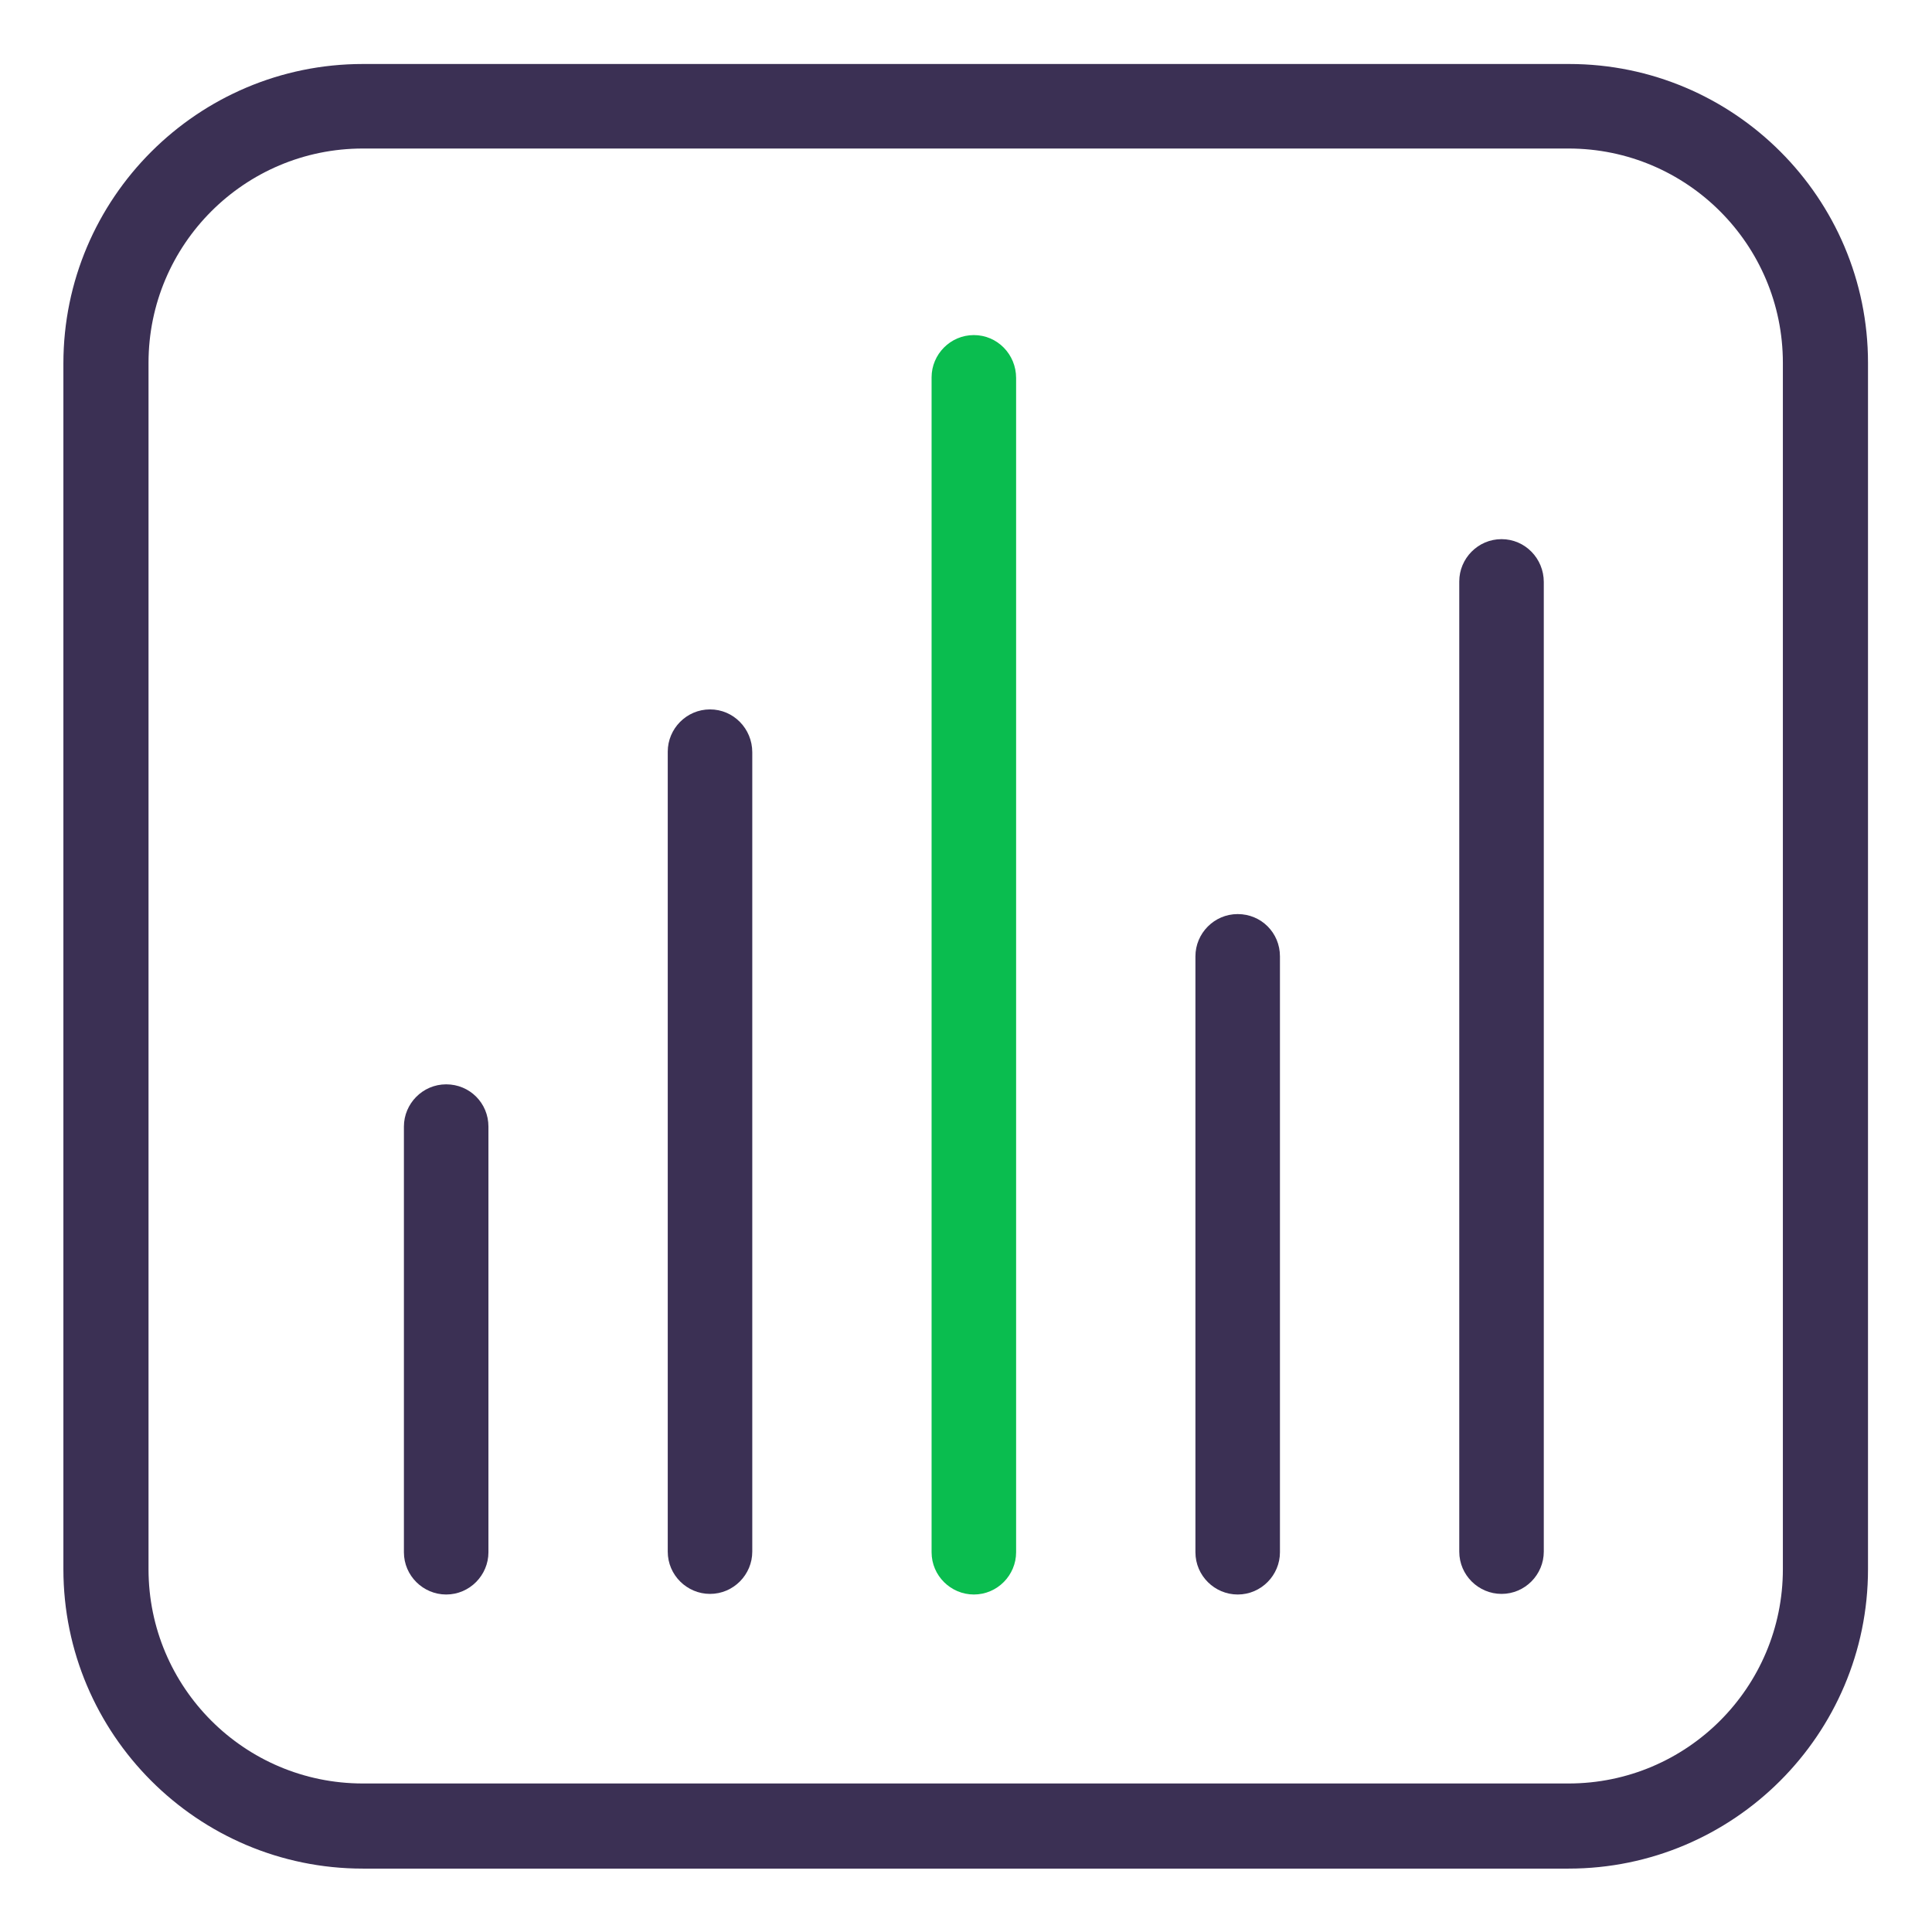 <svg xmlns="http://www.w3.org/2000/svg" width="320" height="320" viewBox="0 0 320 320">
<style type="text/css">
	.st1{fill:#3B3054;}
	.st2{fill:#0ABD4F;}
</style>
<g>
	<path class="st1" d="M259.9,10.6H60.1c-27.3,0-49.6,22.2-49.6,49.6v199.7c0,27.3,22.2,49.6,49.6,49.6h199.7
		c27.3,0,49.6-22.2,49.6-49.6V60.1C309.4,32.8,287.2,10.6,259.9,10.6z M295.3,259.9c0,19.6-15.9,35.5-35.5,35.5H60.1
		c-19.6,0-35.5-15.9-35.5-35.5V60.1c0-19.6,15.9-35.5,35.5-35.5h199.7c19.6,0,35.5,15.9,35.5,35.5V259.9z"/>
	<path class="st1" d="M73.9,179.6c-3.9,0-7,3.2-7,7v70.5c0,3.9,3.2,7,7,7c3.9,0,7-3.2,7-7v-70.5
		C80.9,182.7,77.8,179.6,73.9,179.6z"/>
	<path class="st1" d="M117.6,117.5c-3.9,0-7,3.2-7,7v132.5c0,3.9,3.2,7,7,7c3.9,0,7-3.2,7-7V124.6
		C124.6,120.7,121.5,117.5,117.6,117.5z"/>
	<g>
		<path class="st2" d="M161.3,55.5c-3.9,0-7,3.2-7,7v194.6c0,3.9,3.2,7,7,7c3.9,0,7-3.2,7-7V62.6
			C168.3,58.7,165.2,55.5,161.3,55.5z"/>
	</g>
	<path class="st1" d="M248.7,89.3c-3.9,0-7,3.2-7,7v160.7c0,3.9,3.2,7,7,7c3.9,0,7-3.2,7-7V96.4
		C255.7,92.5,252.6,89.3,248.7,89.3z"/>
	<path class="st1" d="M205,151.4c-3.9,0-7,3.2-7,7v98.7c0,3.9,3.2,7,7,7c3.9,0,7-3.2,7-7v-98.7C212,154.5,208.9,151.4,205,151.4z
		"/>
</g>
</svg>
